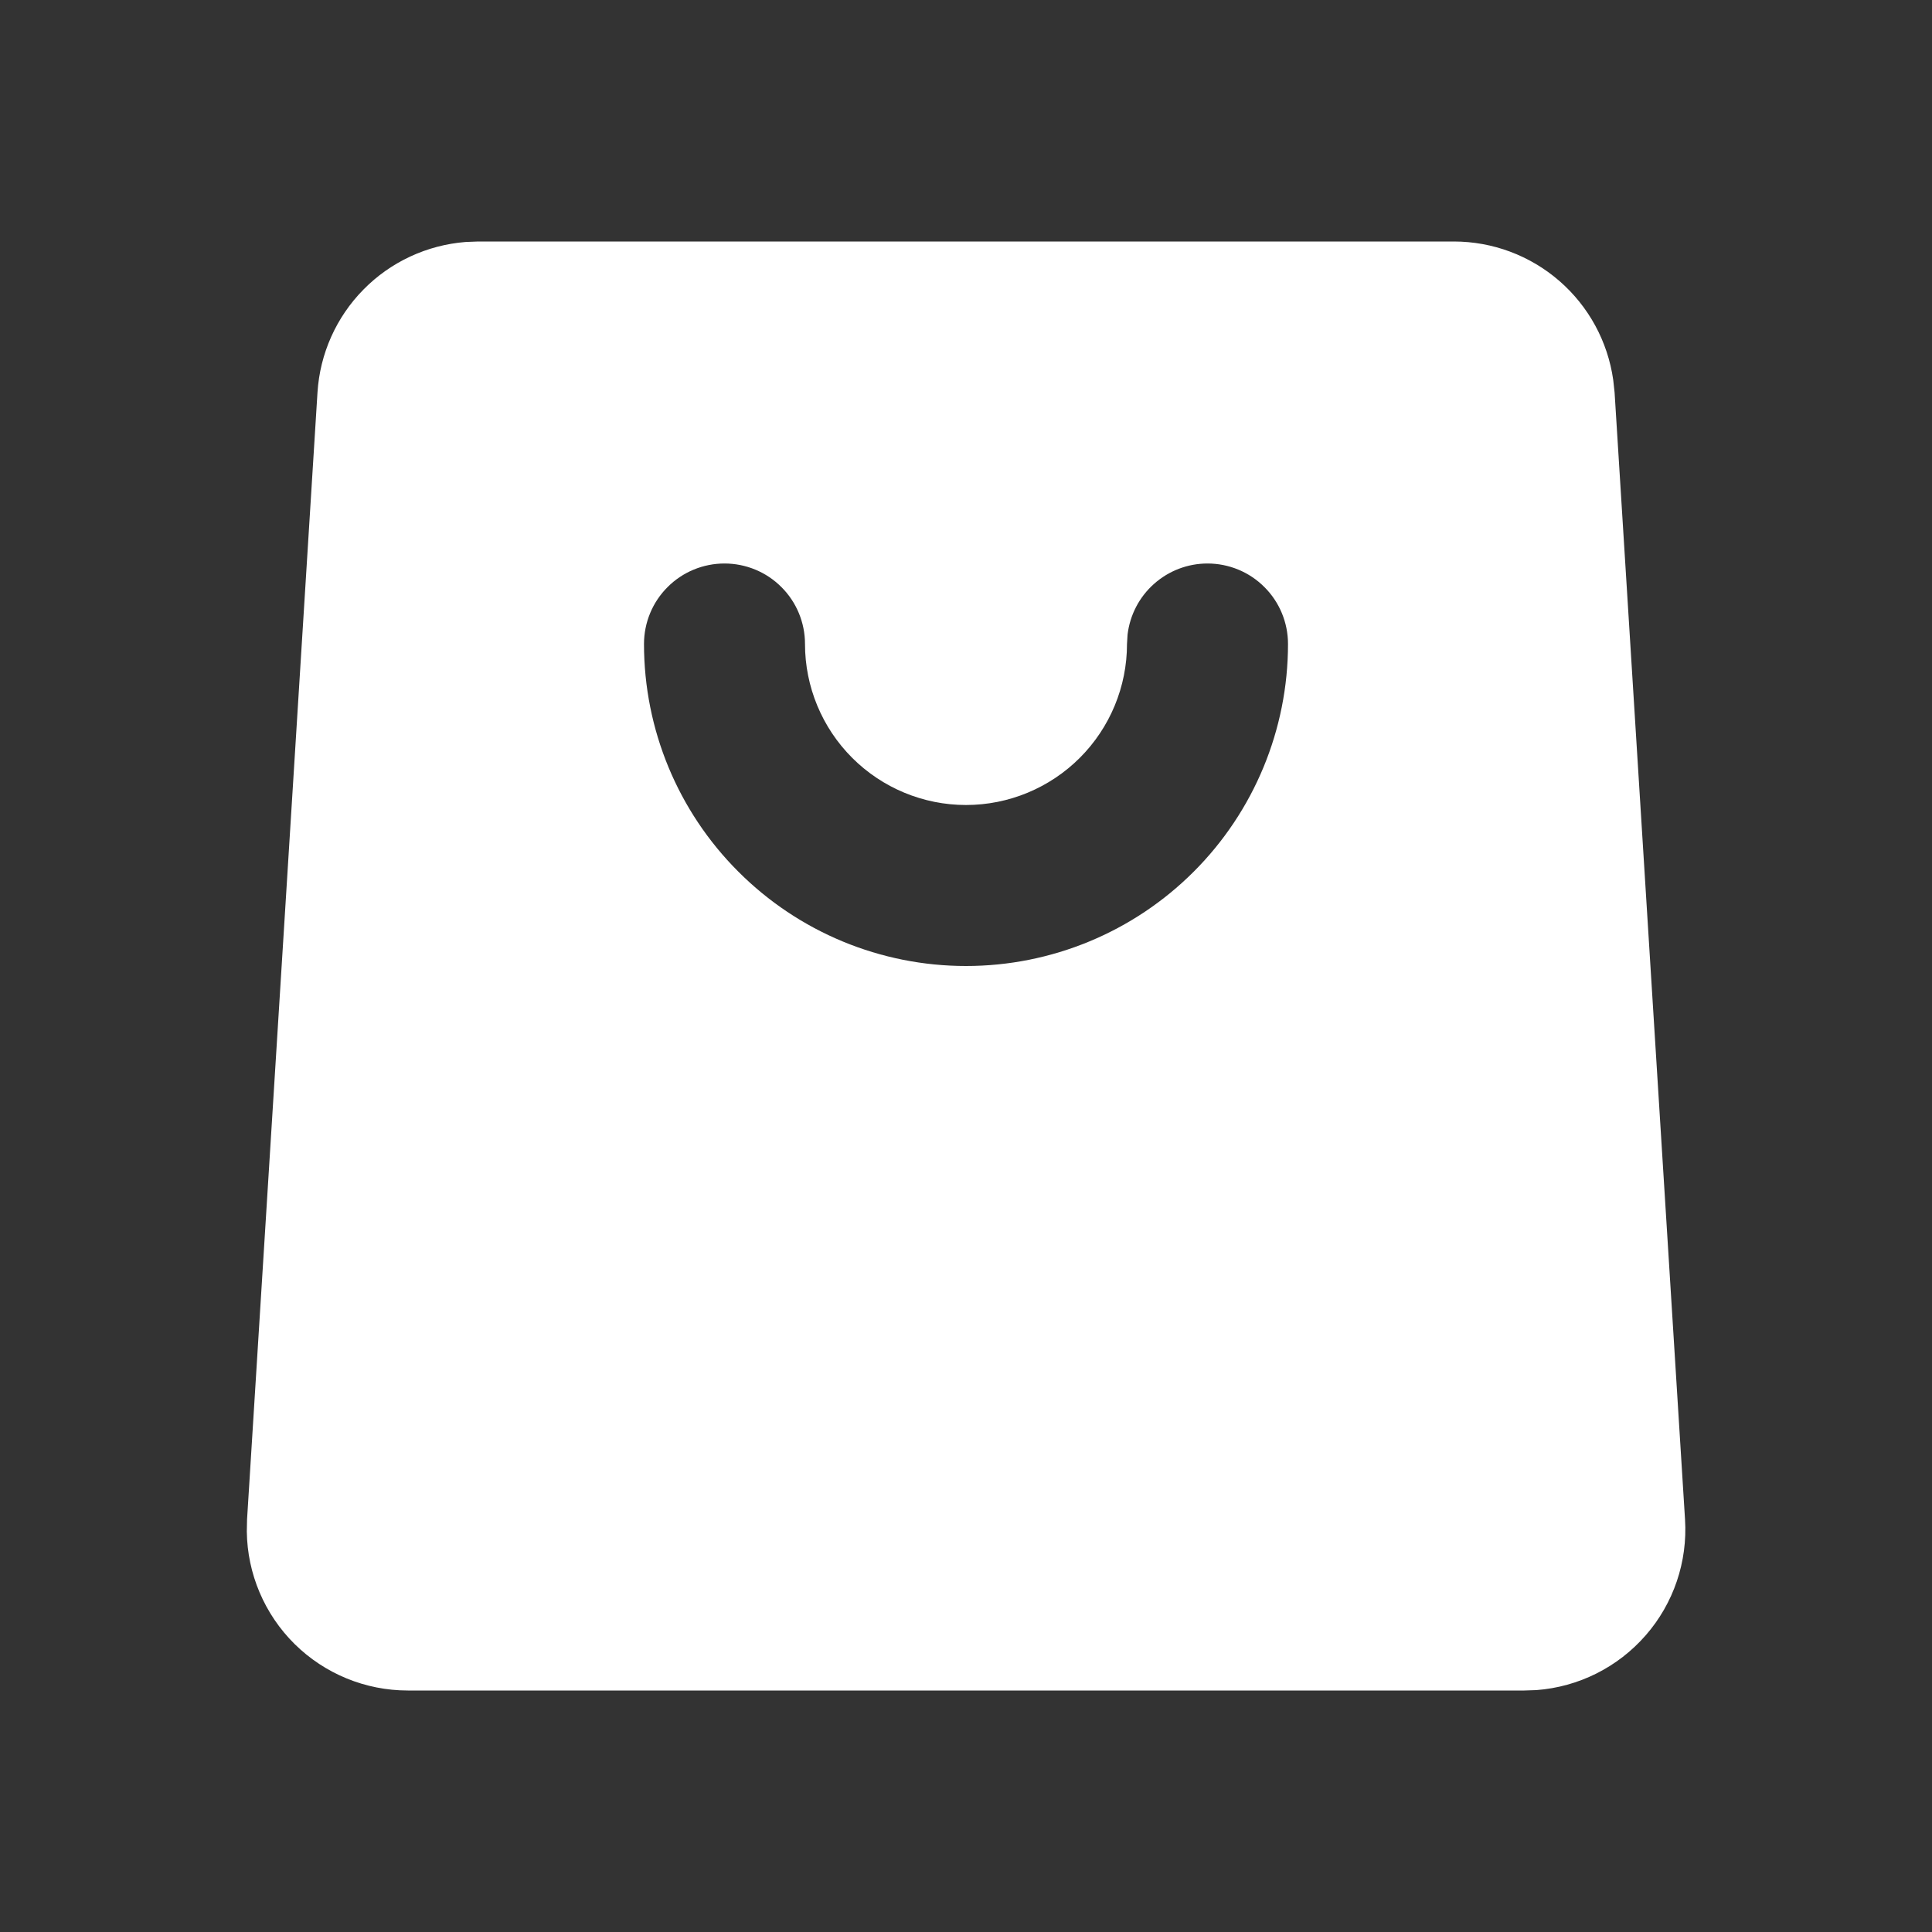 <svg width="24" height="24" viewBox="0 0 24 24" fill="none" xmlns="http://www.w3.org/2000/svg">
<rect x="0" y="0" width="24" height="24" fill="#333333" stroke="none"/>
<path d="M18.06 3C18.542 3 19.007 3.174 19.371 3.49C19.735 3.806 19.972 4.242 20.04 4.719L20.057 4.875L20.932 18.875C20.965 19.4 20.79 19.918 20.444 20.314C20.098 20.711 19.61 20.956 19.085 20.995L18.935 21H5.066C4.54 21 4.035 20.793 3.66 20.423C3.286 20.053 3.072 19.55 3.066 19.024L3.069 18.875L3.944 4.875C3.974 4.394 4.177 3.94 4.515 3.597C4.853 3.253 5.304 3.044 5.784 3.006L5.94 3H18.06ZM15 7C14.755 7 14.519 7.09 14.336 7.253C14.153 7.415 14.036 7.64 14.007 7.883L14 8C14 8.53 13.789 9.039 13.414 9.414C13.039 9.789 12.53 10 12 10C11.47 10 10.961 9.789 10.586 9.414C10.211 9.039 10 8.53 10 8C10 7.735 9.895 7.48 9.707 7.293C9.52 7.105 9.265 7 9 7C8.735 7 8.48 7.105 8.293 7.293C8.105 7.48 8 7.735 8 8C8 9.061 8.421 10.078 9.172 10.828C9.922 11.579 10.939 12 12 12C13.061 12 14.078 11.579 14.829 10.828C15.579 10.078 16 9.061 16 8C16 7.735 15.895 7.48 15.707 7.293C15.52 7.105 15.265 7 15 7Z" fill="white"/>
</svg>
